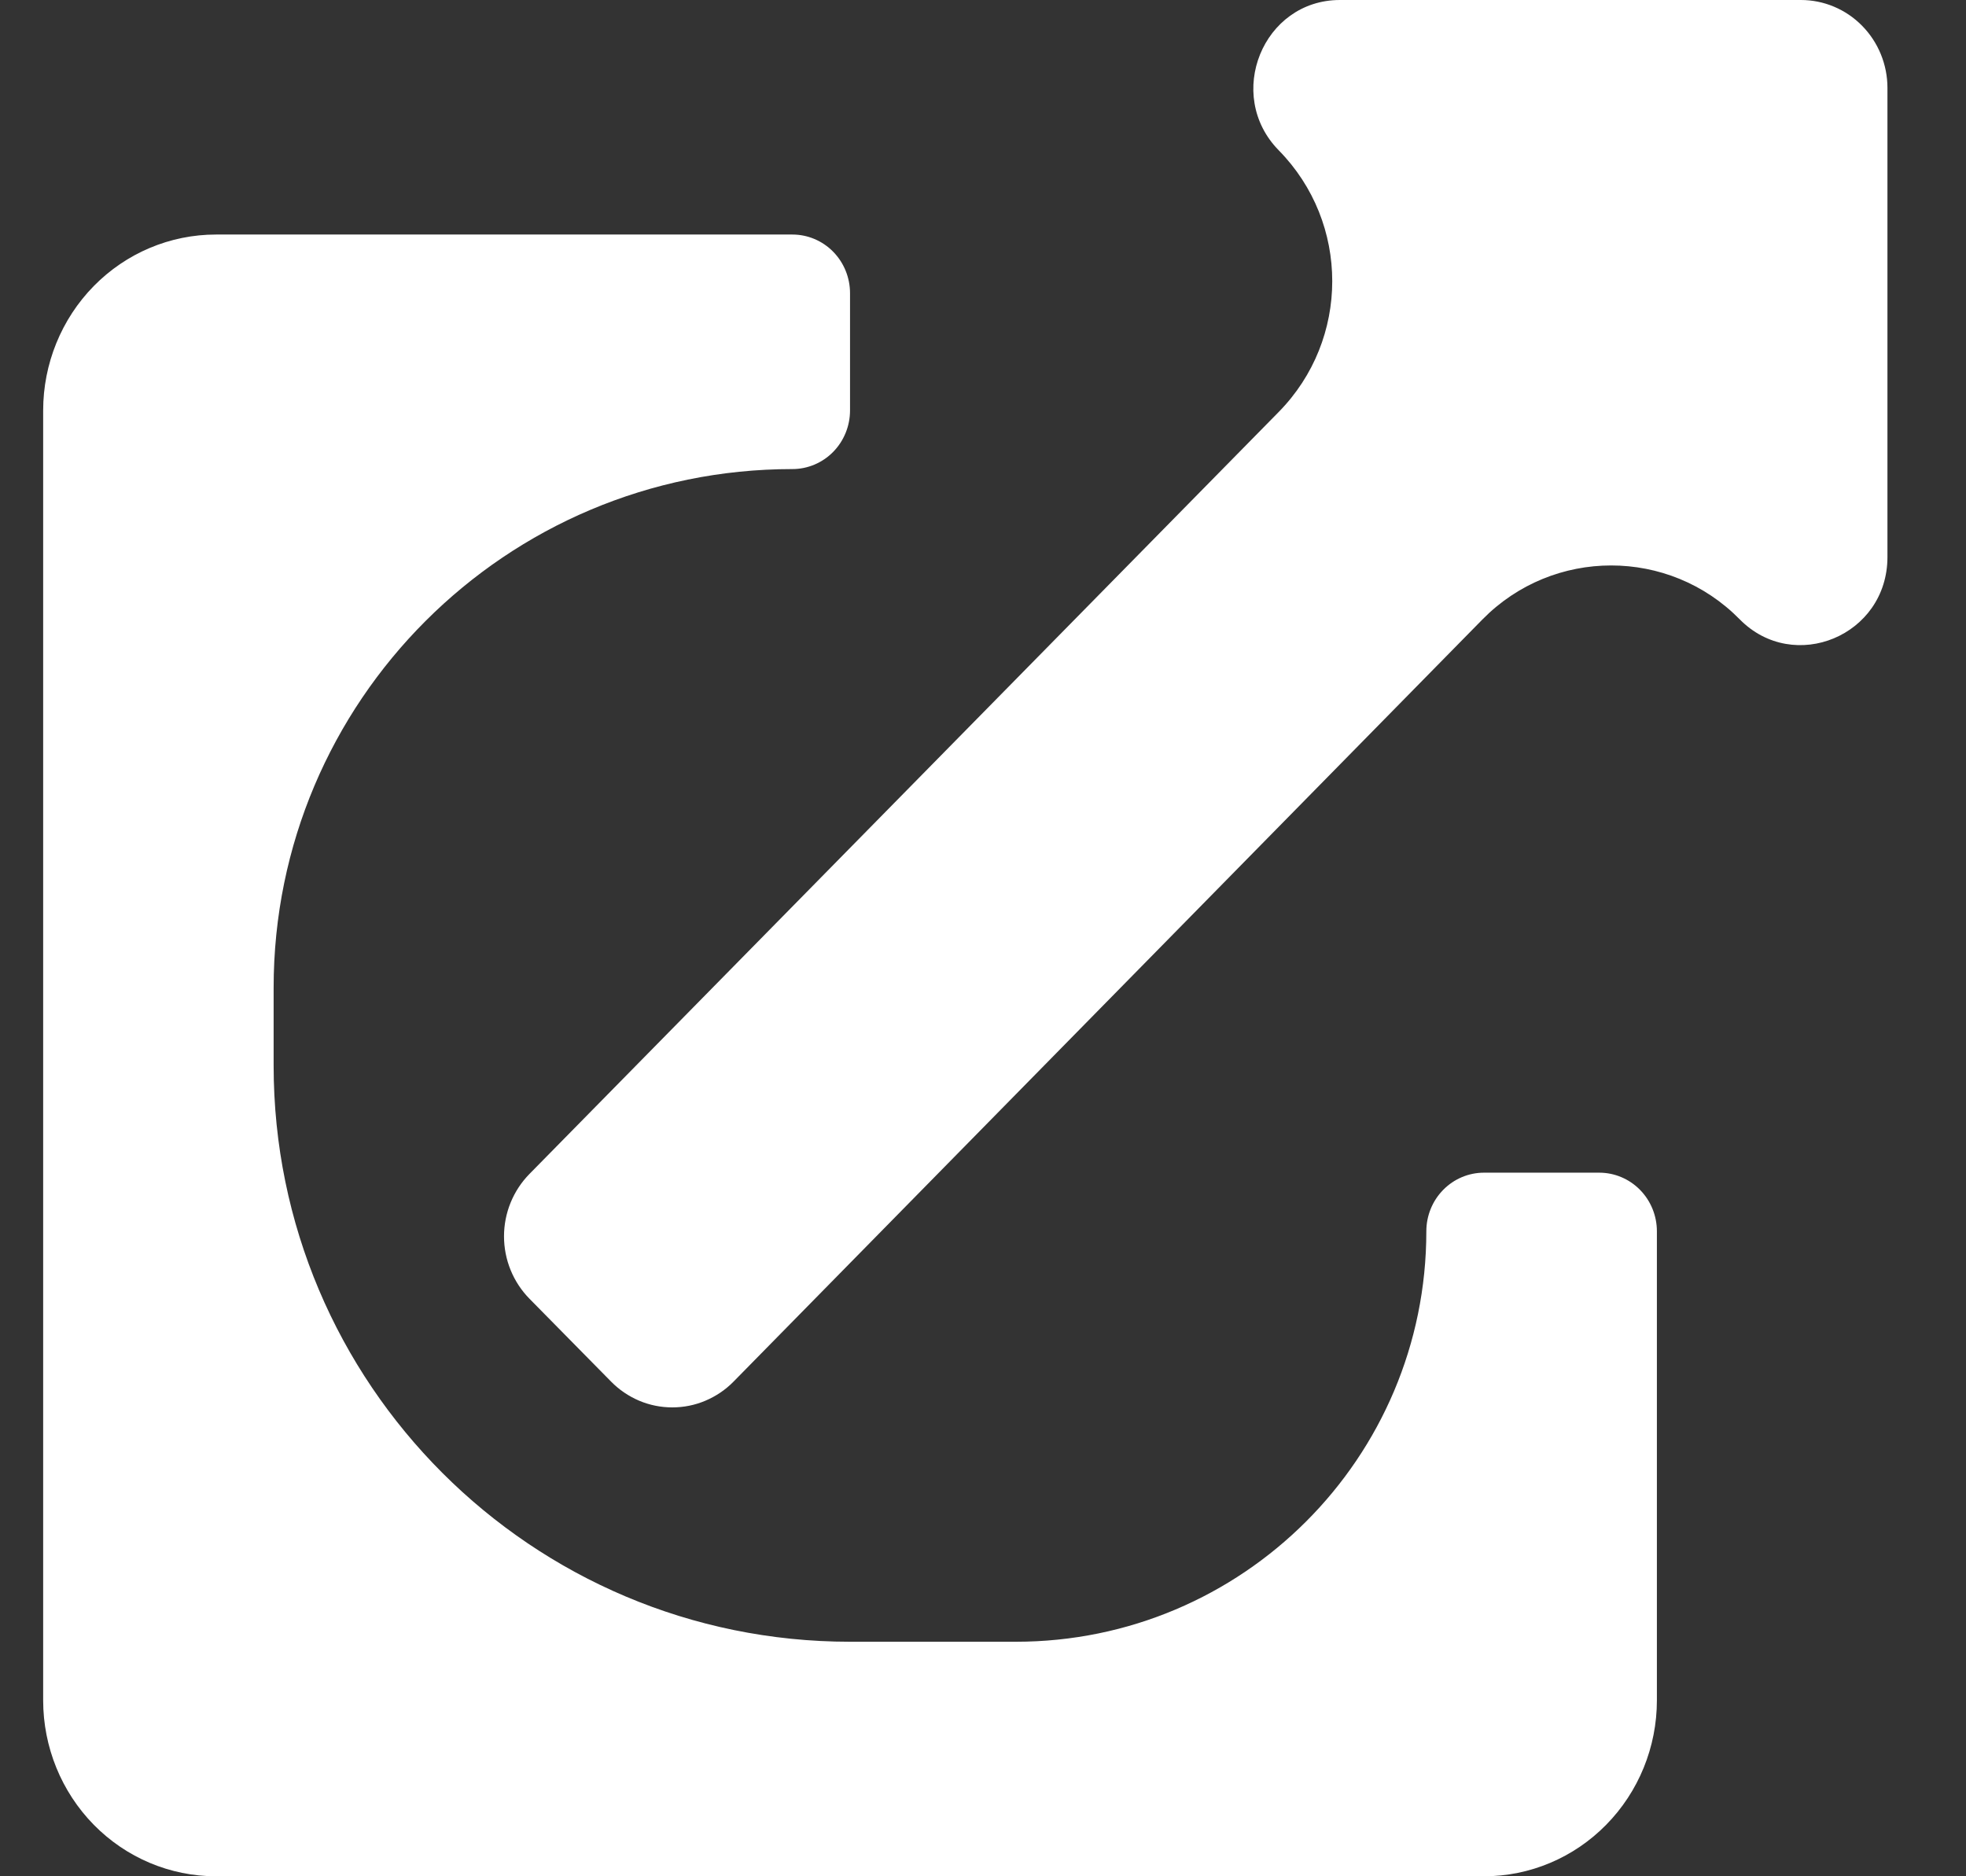 <svg width="22" height="21" viewBox="0 0 22 21" fill="none" xmlns="http://www.w3.org/2000/svg">
<rect x="0" y="0" width="22" height="21" fill="#333333" stroke="none"/>
<path d="M17.896 13.125H16.606C16.435 13.125 16.271 13.194 16.15 13.317C16.029 13.44 15.961 13.607 15.961 13.781C15.961 16.318 13.904 18.375 11.367 18.375H9.512C5.95 18.375 3.062 15.488 3.062 11.926V11.054C3.062 7.849 5.661 5.25 8.867 5.25C9.038 5.25 9.202 5.181 9.323 5.058C9.444 4.935 9.512 4.768 9.512 4.594V3.281C9.512 3.107 9.444 2.94 9.323 2.817C9.202 2.694 9.038 2.625 8.867 2.625H2.417C1.904 2.625 1.412 2.832 1.049 3.202C0.687 3.571 0.483 4.072 0.483 4.594L0.483 19.031C0.483 19.553 0.687 20.054 1.049 20.423C1.412 20.793 1.904 21 2.417 21H16.606C17.119 21 17.611 20.793 17.974 20.423C18.337 20.054 18.541 19.553 18.541 19.031V13.781C18.541 13.607 18.473 13.44 18.352 13.317C18.231 13.194 18.067 13.125 17.896 13.125ZM20.153 0C20.153 0 20.153 0 20.153 0H14.994C14.132 0 13.702 1.063 14.309 1.682C15.108 2.495 15.108 3.799 14.308 4.612L5.924 13.14C5.834 13.232 5.763 13.34 5.714 13.46C5.665 13.58 5.64 13.708 5.64 13.837C5.64 13.967 5.665 14.095 5.714 14.215C5.763 14.335 5.834 14.443 5.924 14.535L6.838 15.463C6.928 15.555 7.035 15.627 7.152 15.677C7.27 15.727 7.396 15.752 7.523 15.752C7.651 15.752 7.777 15.727 7.894 15.677C8.012 15.627 8.119 15.555 8.209 15.463L16.589 6.933C17.38 6.128 18.677 6.127 19.468 6.932C20.073 7.547 21.121 7.116 21.121 6.234V0.984C21.121 0.723 21.019 0.473 20.837 0.288C20.656 0.104 20.41 0 20.153 0C20.153 0 20.153 0 20.153 0Z" fill="white"/>
</svg>
